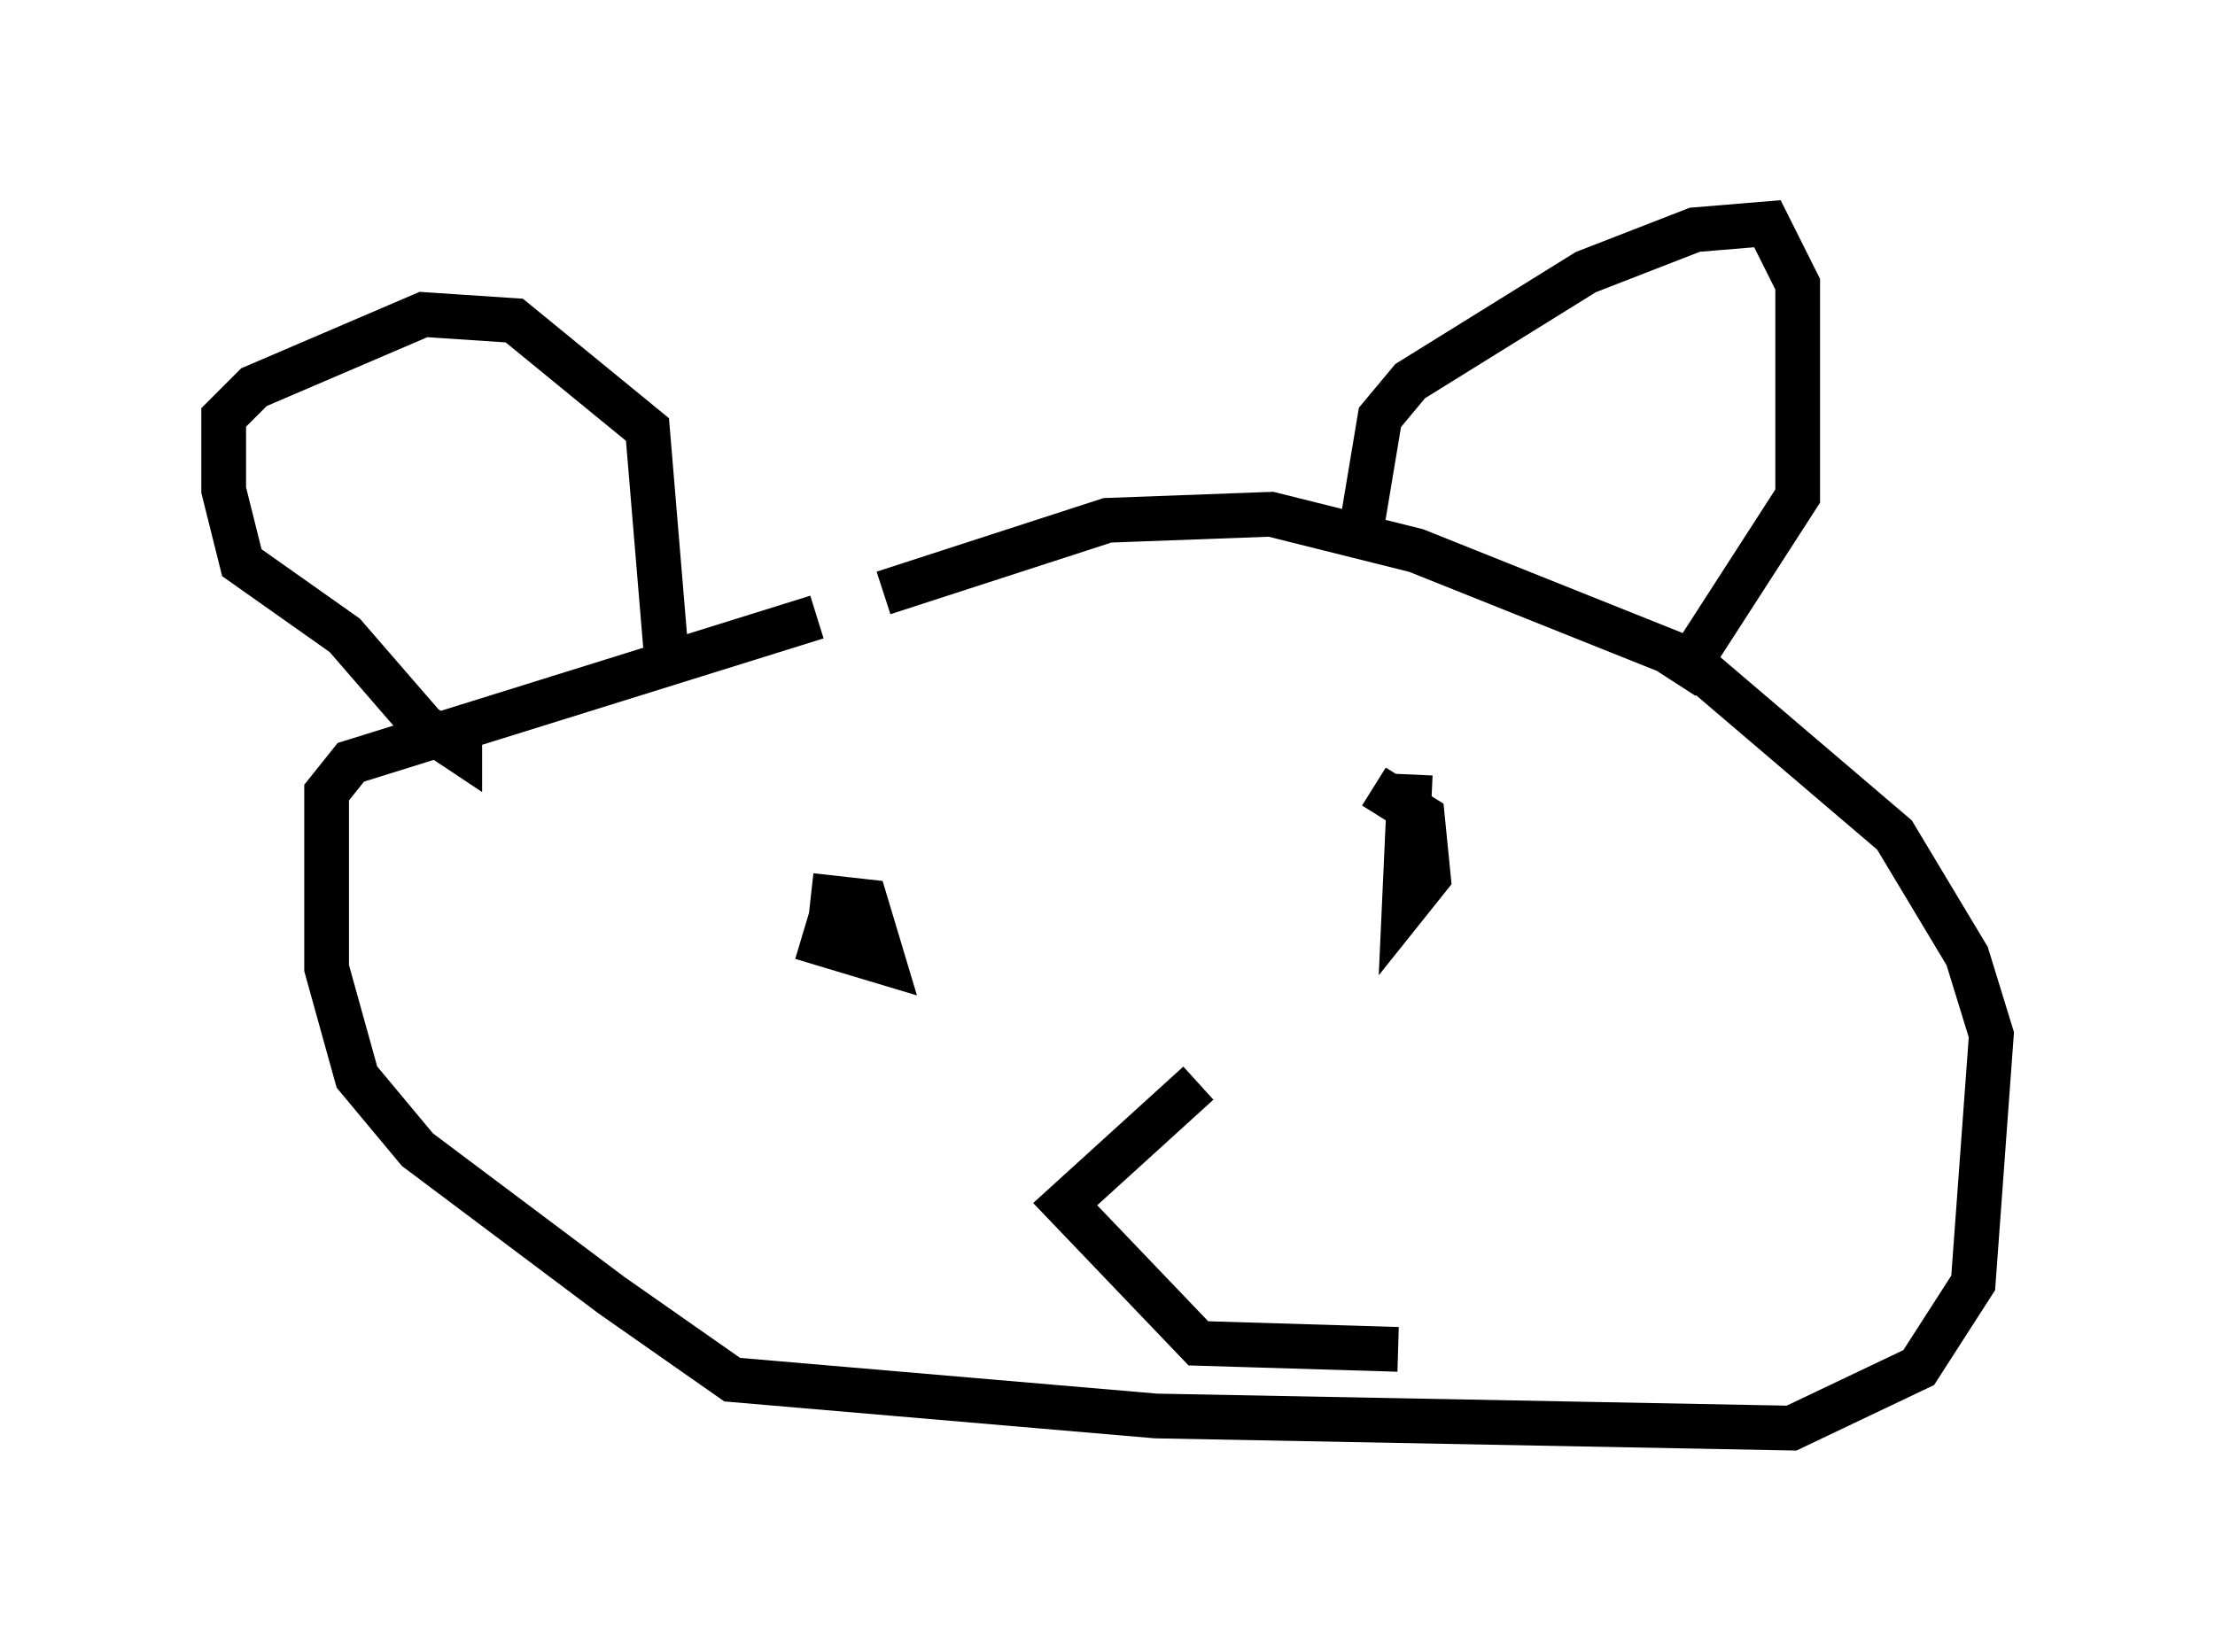 <?xml version="1.0" encoding="utf-8" ?>
<svg baseProfile="full" height="36.928" version="1.1" width="49.512" xmlns="http://www.w3.org/2000/svg" xmlns:ev="http://www.w3.org/2001/xml-events" xmlns:xlink="http://www.w3.org/1999/xlink"><defs /><rect fill="white" height="36.928" width="49.512" x="0" y="0" /><path d="M20.697, 11.225 m-2.436, 2.571 l-10.419, 3.248 -0.541, 0.677 l0.0, 3.924 0.677, 2.436 l1.353, 1.624 4.33, 3.248 l2.706, 1.894 9.472, 0.812 l14.208, 0.271 2.842, -1.353 l1.218, -1.894 0.406, -5.548 l-0.541, -1.759 -1.624, -2.706 l-4.601, -3.924 -6.089, -2.436 l-3.248, -0.812 -3.654, 0.135 l-5.007, 1.624 m-9.472, 2.842 l0.0, 0.677 -0.812, -0.541 l-1.759, -2.03 -2.3, -1.624 l-0.406, -1.624 0.0, -1.624 l0.677, -0.677 3.789, -1.624 l2.03, 0.135 2.977, 2.436 l0.406, 4.871 m15.561, -2.706 l0.406, -2.436 0.677, -0.812 l3.924, -2.436 2.436, -0.947 l1.624, -0.135 0.677, 1.353 l0.0, 4.736 -2.706, 4.195 m-18.674, 3.924 l0.0, 0.0 m0.0, 0.541 l-0.406, 1.353 1.353, 0.406 l-0.406, -1.353 -1.218, -0.135 m13.396, -2.706 l-0.135, 2.977 0.541, -0.677 l-0.135, -1.353 -1.083, -0.677 m-3.924, 6.631 l-2.977, 2.706 2.977, 3.112 l4.465, 0.135 " fill="none" stroke="black" stroke-width="1" /></svg>